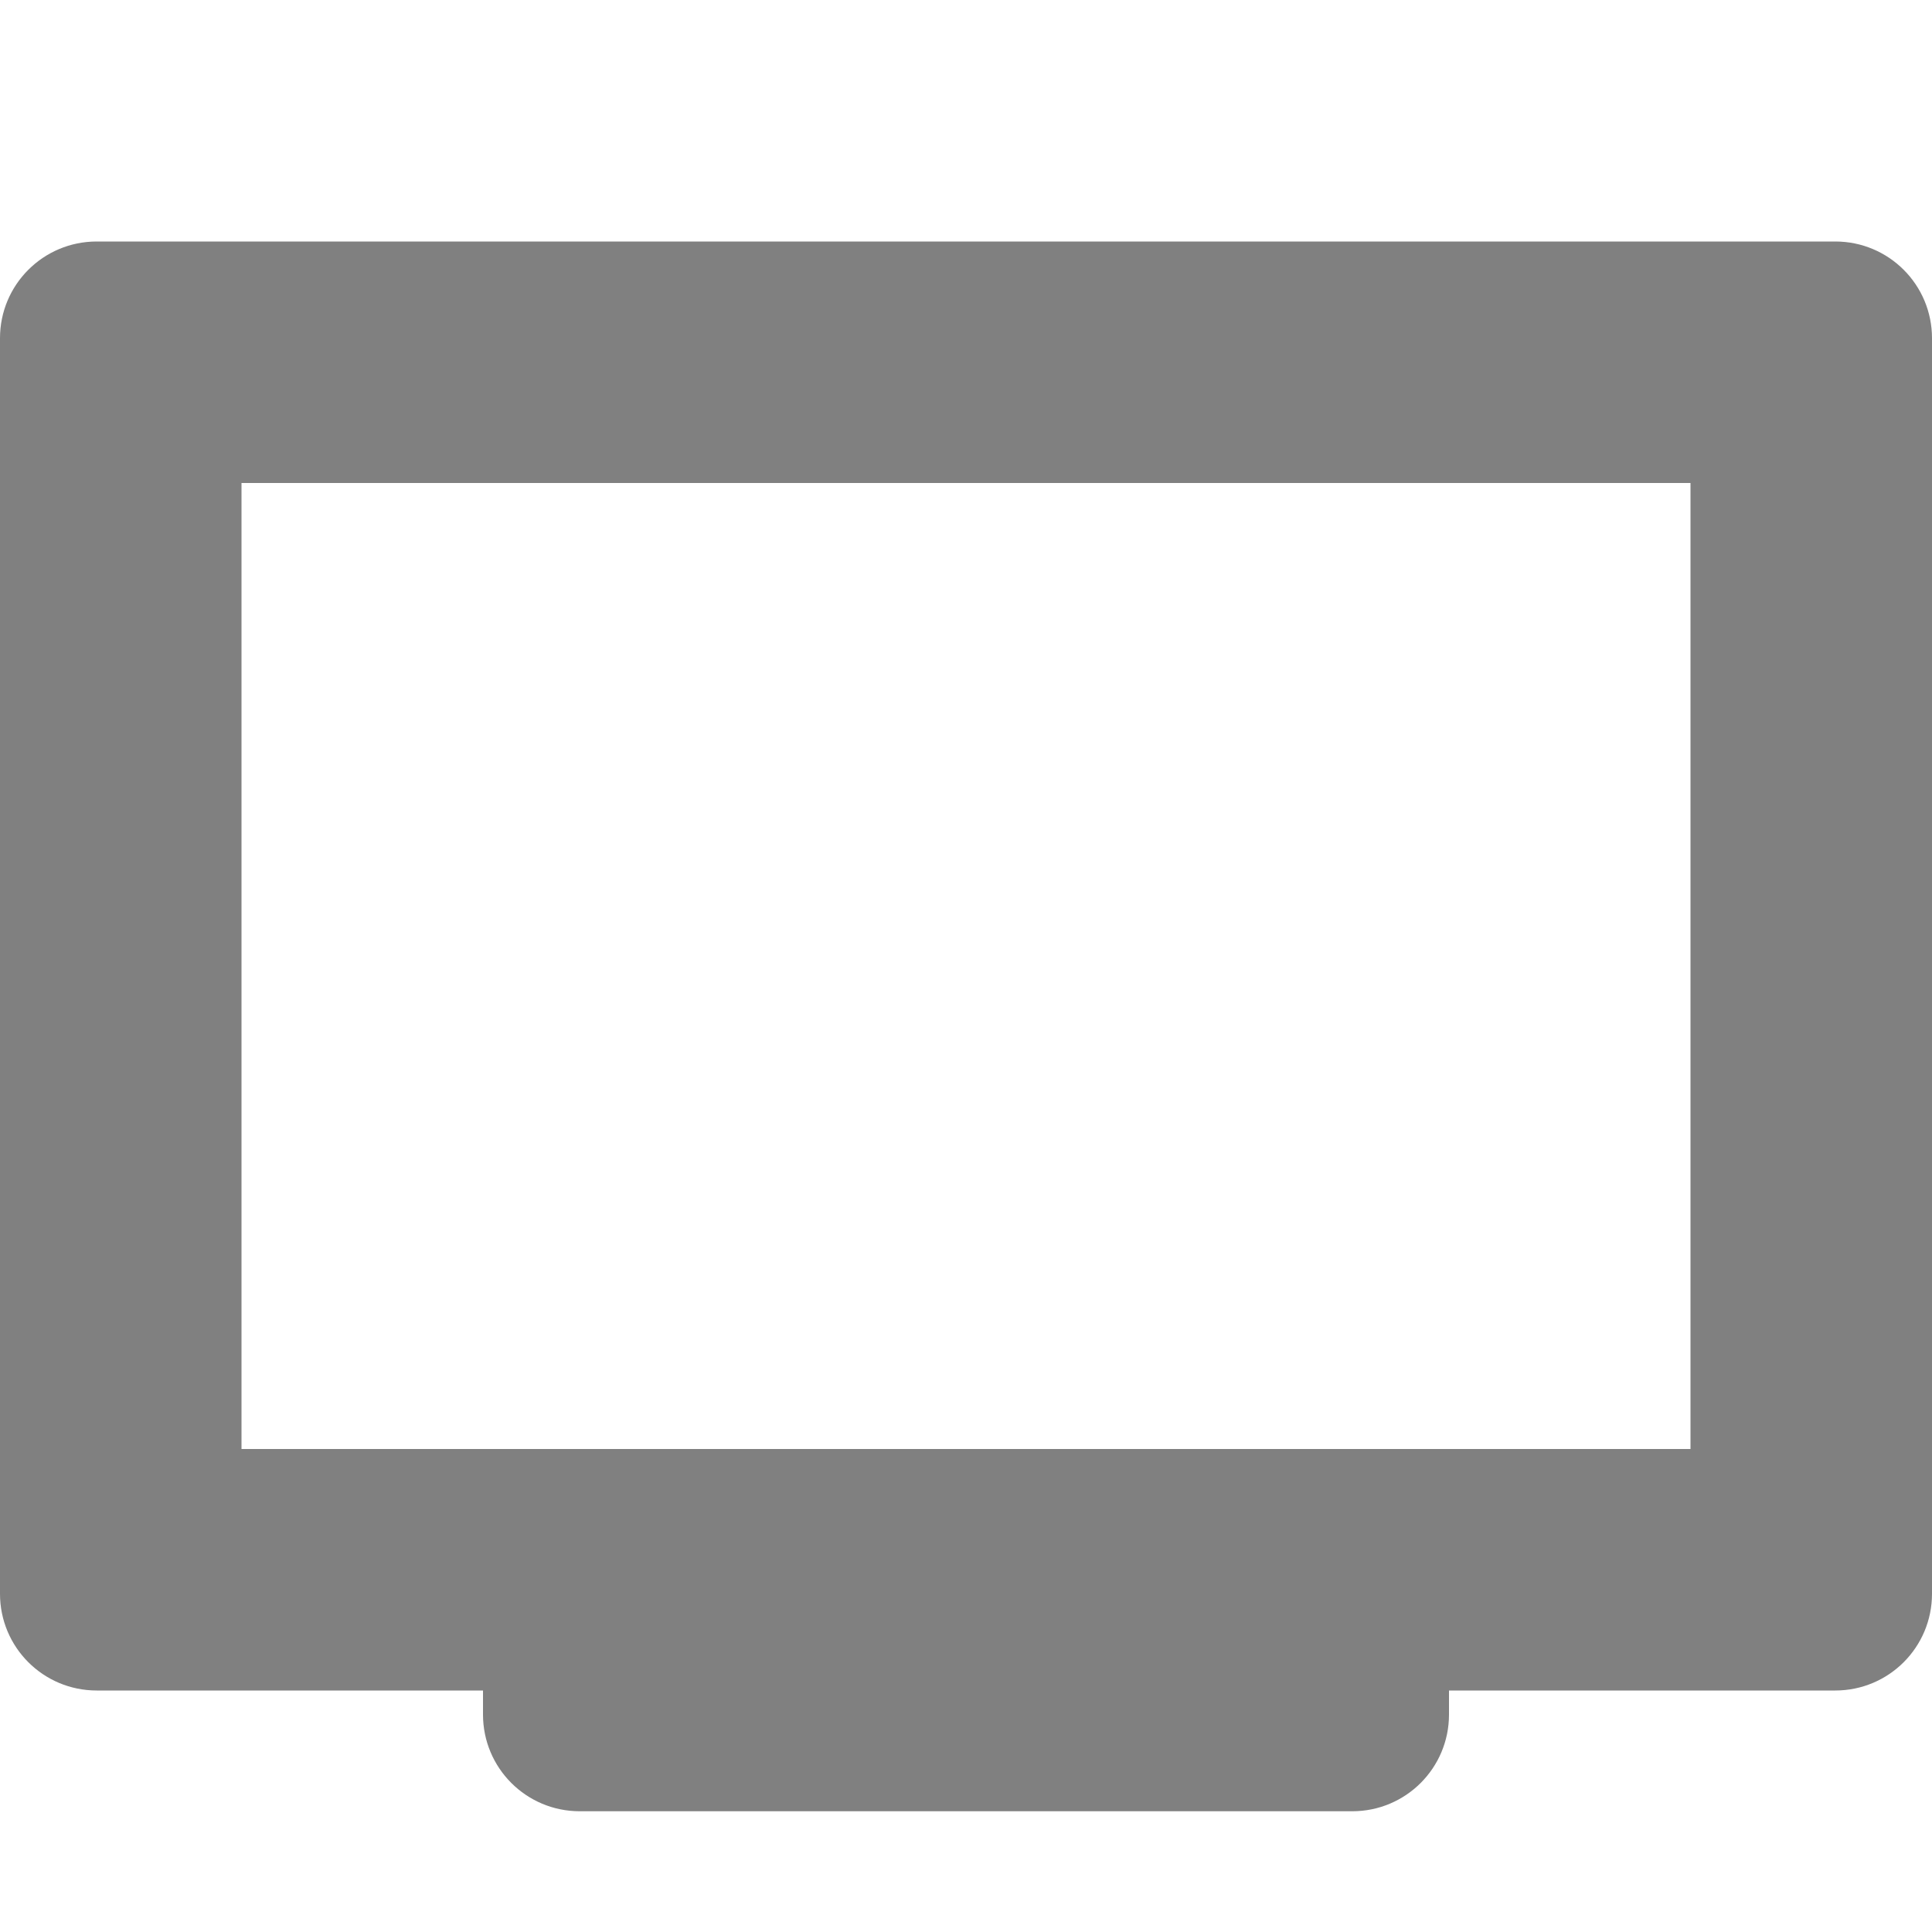 <svg width="16" height="16" version="1.1" xmlns="http://www.w3.org/2000/svg">
<defs>
<style id="current-color-scheme" type="text/css">.ColorScheme-Text { color:#444444; } .ColorScheme-Highlight { color:#4285f4; }</style>
</defs>
<path class="ColorScheme-Text" d="m0.801 2c-0.443 0-0.801 0.358-0.801 0.801v10.398c0 0.443 0.358 0.801 0.801 0.801h3.199v0.199c0 0.443 0.358 0.801 0.801 0.801h6.398c0.443 0 0.801-0.358 0.801-0.801v-0.199h3.199c0.443 0 0.801-0.358 0.801-0.801v-10.398c0-0.443-0.358-0.801-0.801-0.801zm1.199 2h12v8h-12z" fill="#808080"/>
</svg>
